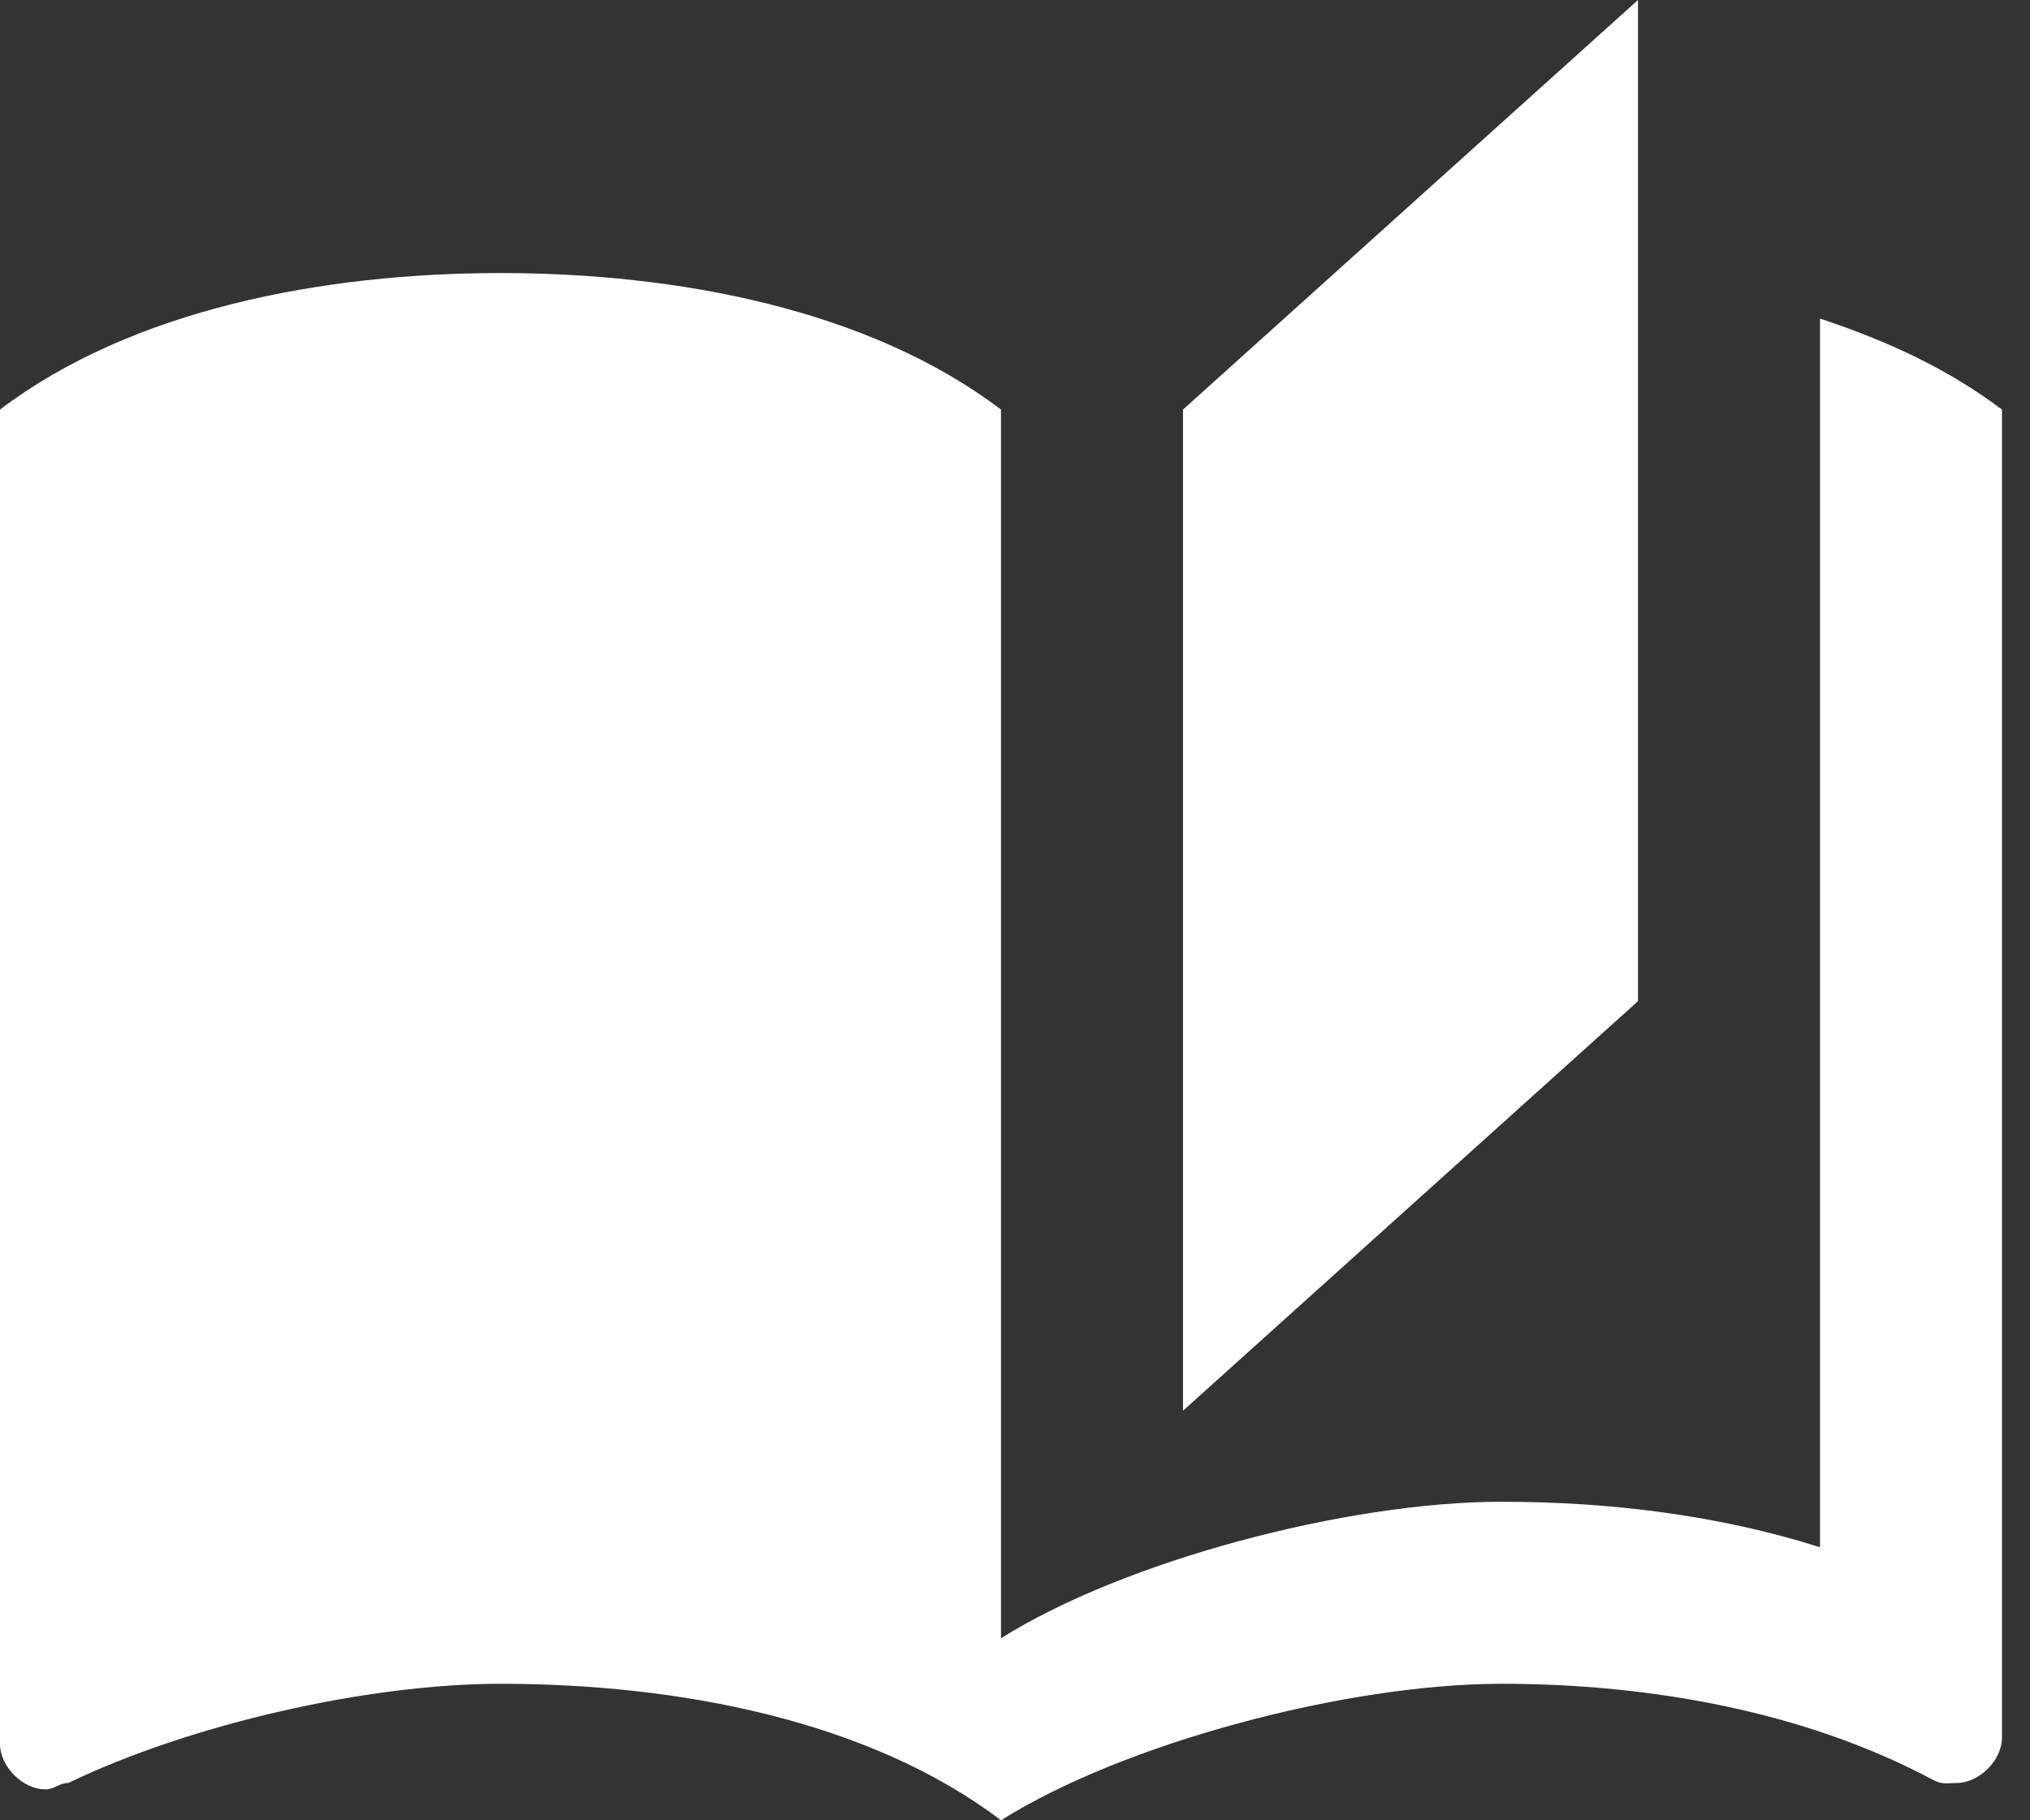 <svg width="29" height="26" viewBox="0 0 29 26" fill="none" xmlns="http://www.w3.org/2000/svg">
<rect x="0" y="0" width="29" height="26" fill="#333333" stroke="none"/>
<path d="M23.4 0L16.9 5.85V20.15L23.4 14.3V0ZM7.15 3.9C4.615 3.9 1.885 4.42 0 5.85V24.908C0 25.233 0.325 25.558 0.65 25.558C0.78 25.558 0.845 25.467 0.975 25.467C2.73 24.622 5.265 24.05 7.15 24.05C9.685 24.05 12.415 24.57 14.3 26C16.055 24.895 19.24 24.05 21.45 24.05C23.595 24.05 25.805 24.453 27.625 25.428C27.755 25.493 27.82 25.467 27.95 25.467C28.275 25.467 28.6 25.142 28.6 24.817V5.85C27.82 5.265 26.975 4.875 26 4.55V7.15V14.3V22.1C24.57 21.645 23.01 21.45 21.45 21.45C19.24 21.45 16.055 22.295 14.3 23.4V14.3V8.45V5.85C12.415 4.42 9.685 3.9 7.15 3.9Z" fill="white"/>
</svg>
